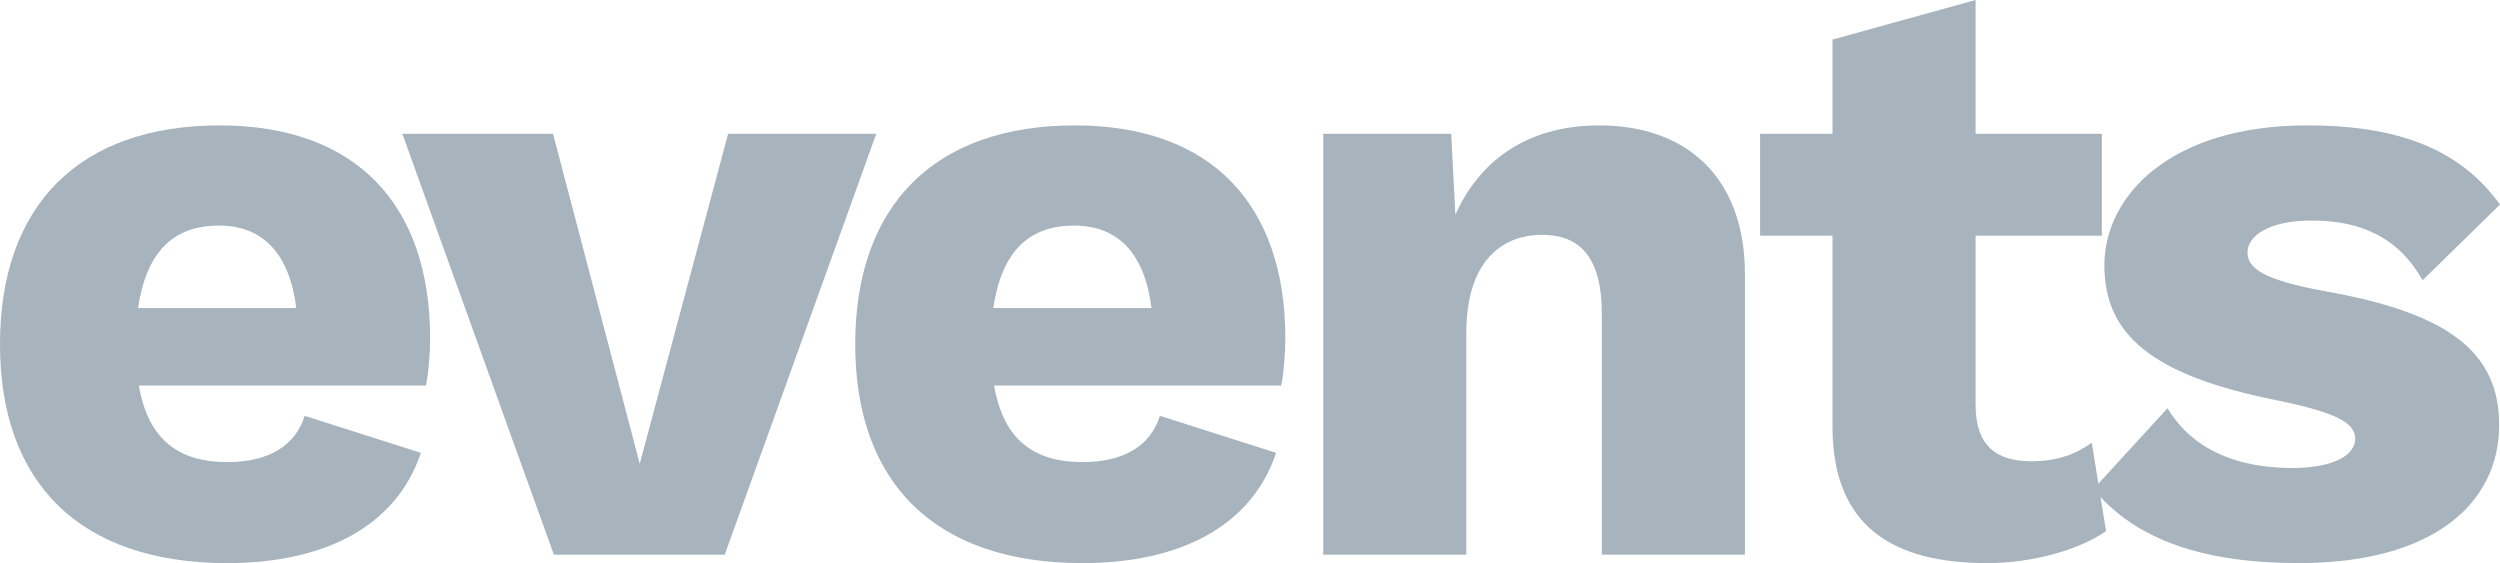 <svg version="1.1" class=" icon-logo-svg" xmlns="http://www.w3.org/2000/svg" xmlns:xlink="http://www.w3.org/1999/xlink" x="0px" y="0px" viewBox="0 0 145.932 32.87" enable-background="new 0 0 145.932 32.87" xml:space="preserve">
                  <g>
                    <path fill="#a7b3bd"  d="M24.861,22.503H8.107c0.54,3.193,2.358,4.471,5.159,4.471c2.457,0,3.979-0.982,4.52-2.701l6.781,2.161
      c-1.425,4.274-5.602,6.436-11.301,6.436C4.668,32.87,0,28.202,0,20.096C0,11.989,4.619,7.321,12.824,7.321
      c8.009,0,12.283,4.668,12.283,12.431C25.107,20.587,25.009,21.864,24.861,22.503z M8.058,17.983h9.237
      c-0.393-3.144-1.916-4.815-4.52-4.815C10.122,13.168,8.549,14.691,8.058,17.983z"></path>
                    <path fill="#a7b3bd"  d="M51.149,7.812l-8.844,24.566h-9.974L23.487,7.812h8.795l5.061,19.26l5.159-19.26H51.149z"></path>
                    <path fill="#a7b3bd"  d="M74.783,22.503H58.029c0.54,3.193,2.358,4.471,5.159,4.471c2.457,0,3.979-0.982,4.52-2.701l6.781,2.161
      c-1.425,4.274-5.602,6.436-11.301,6.436c-8.599,0-13.266-4.668-13.266-12.774c0-8.107,4.619-12.775,12.824-12.775
      c8.009,0,12.283,4.668,12.283,12.431C75.029,20.587,74.931,21.864,74.783,22.503z M57.98,17.983h9.237
      c-0.393-3.144-1.916-4.815-4.52-4.815C60.044,13.168,58.471,14.691,57.98,17.983z"></path>
                    <path fill="#a7b3bd"  d="M101.856,16.018v16.361h-8.352V18.327c0-3.488-1.425-4.619-3.488-4.619c-2.408,0-4.422,1.622-4.422,5.7
      v12.971h-8.352V7.812h7.468l0.246,4.717c1.572-3.489,4.569-5.208,8.402-5.208
      C98.418,7.321,101.856,10.318,101.856,16.018z"></path>
                    <path fill="#a7b3bd"  d="M122.936,31.003c-1.622,1.13-4.373,1.867-6.928,1.867c-5.552,0-8.992-2.162-9.04-7.861V13.757h-4.226
      V7.812h4.226V2.31L115.321,0v7.812h7.37v5.945h-7.37v9.877c0,2.357,1.179,3.291,3.243,3.291
      c1.523,0,2.555-0.393,3.538-1.08L122.936,31.003z"></path>
                    <path fill="#a7b3bd"  d="M122.2,28.546l4.324-4.717c1.474,2.457,4.127,3.489,7.271,3.489c2.31,0,3.685-0.689,3.685-1.72
      c0-0.934-1.179-1.523-4.471-2.211c-7.468-1.475-10.17-3.882-10.17-7.911s3.833-8.156,11.841-8.156
      c5.896,0,9.139,1.72,11.252,4.619l-4.521,4.422c-1.375-2.457-3.538-3.488-6.485-3.488
      c-2.457,0-3.734,0.884-3.734,1.867c0,0.982,1.081,1.621,4.521,2.26c7.271,1.278,10.17,3.587,10.17,7.812
      c0,4.521-3.783,8.058-11.693,8.058C128.784,32.87,124.706,31.593,122.2,28.546z"></path>
                  </g>
                </svg>